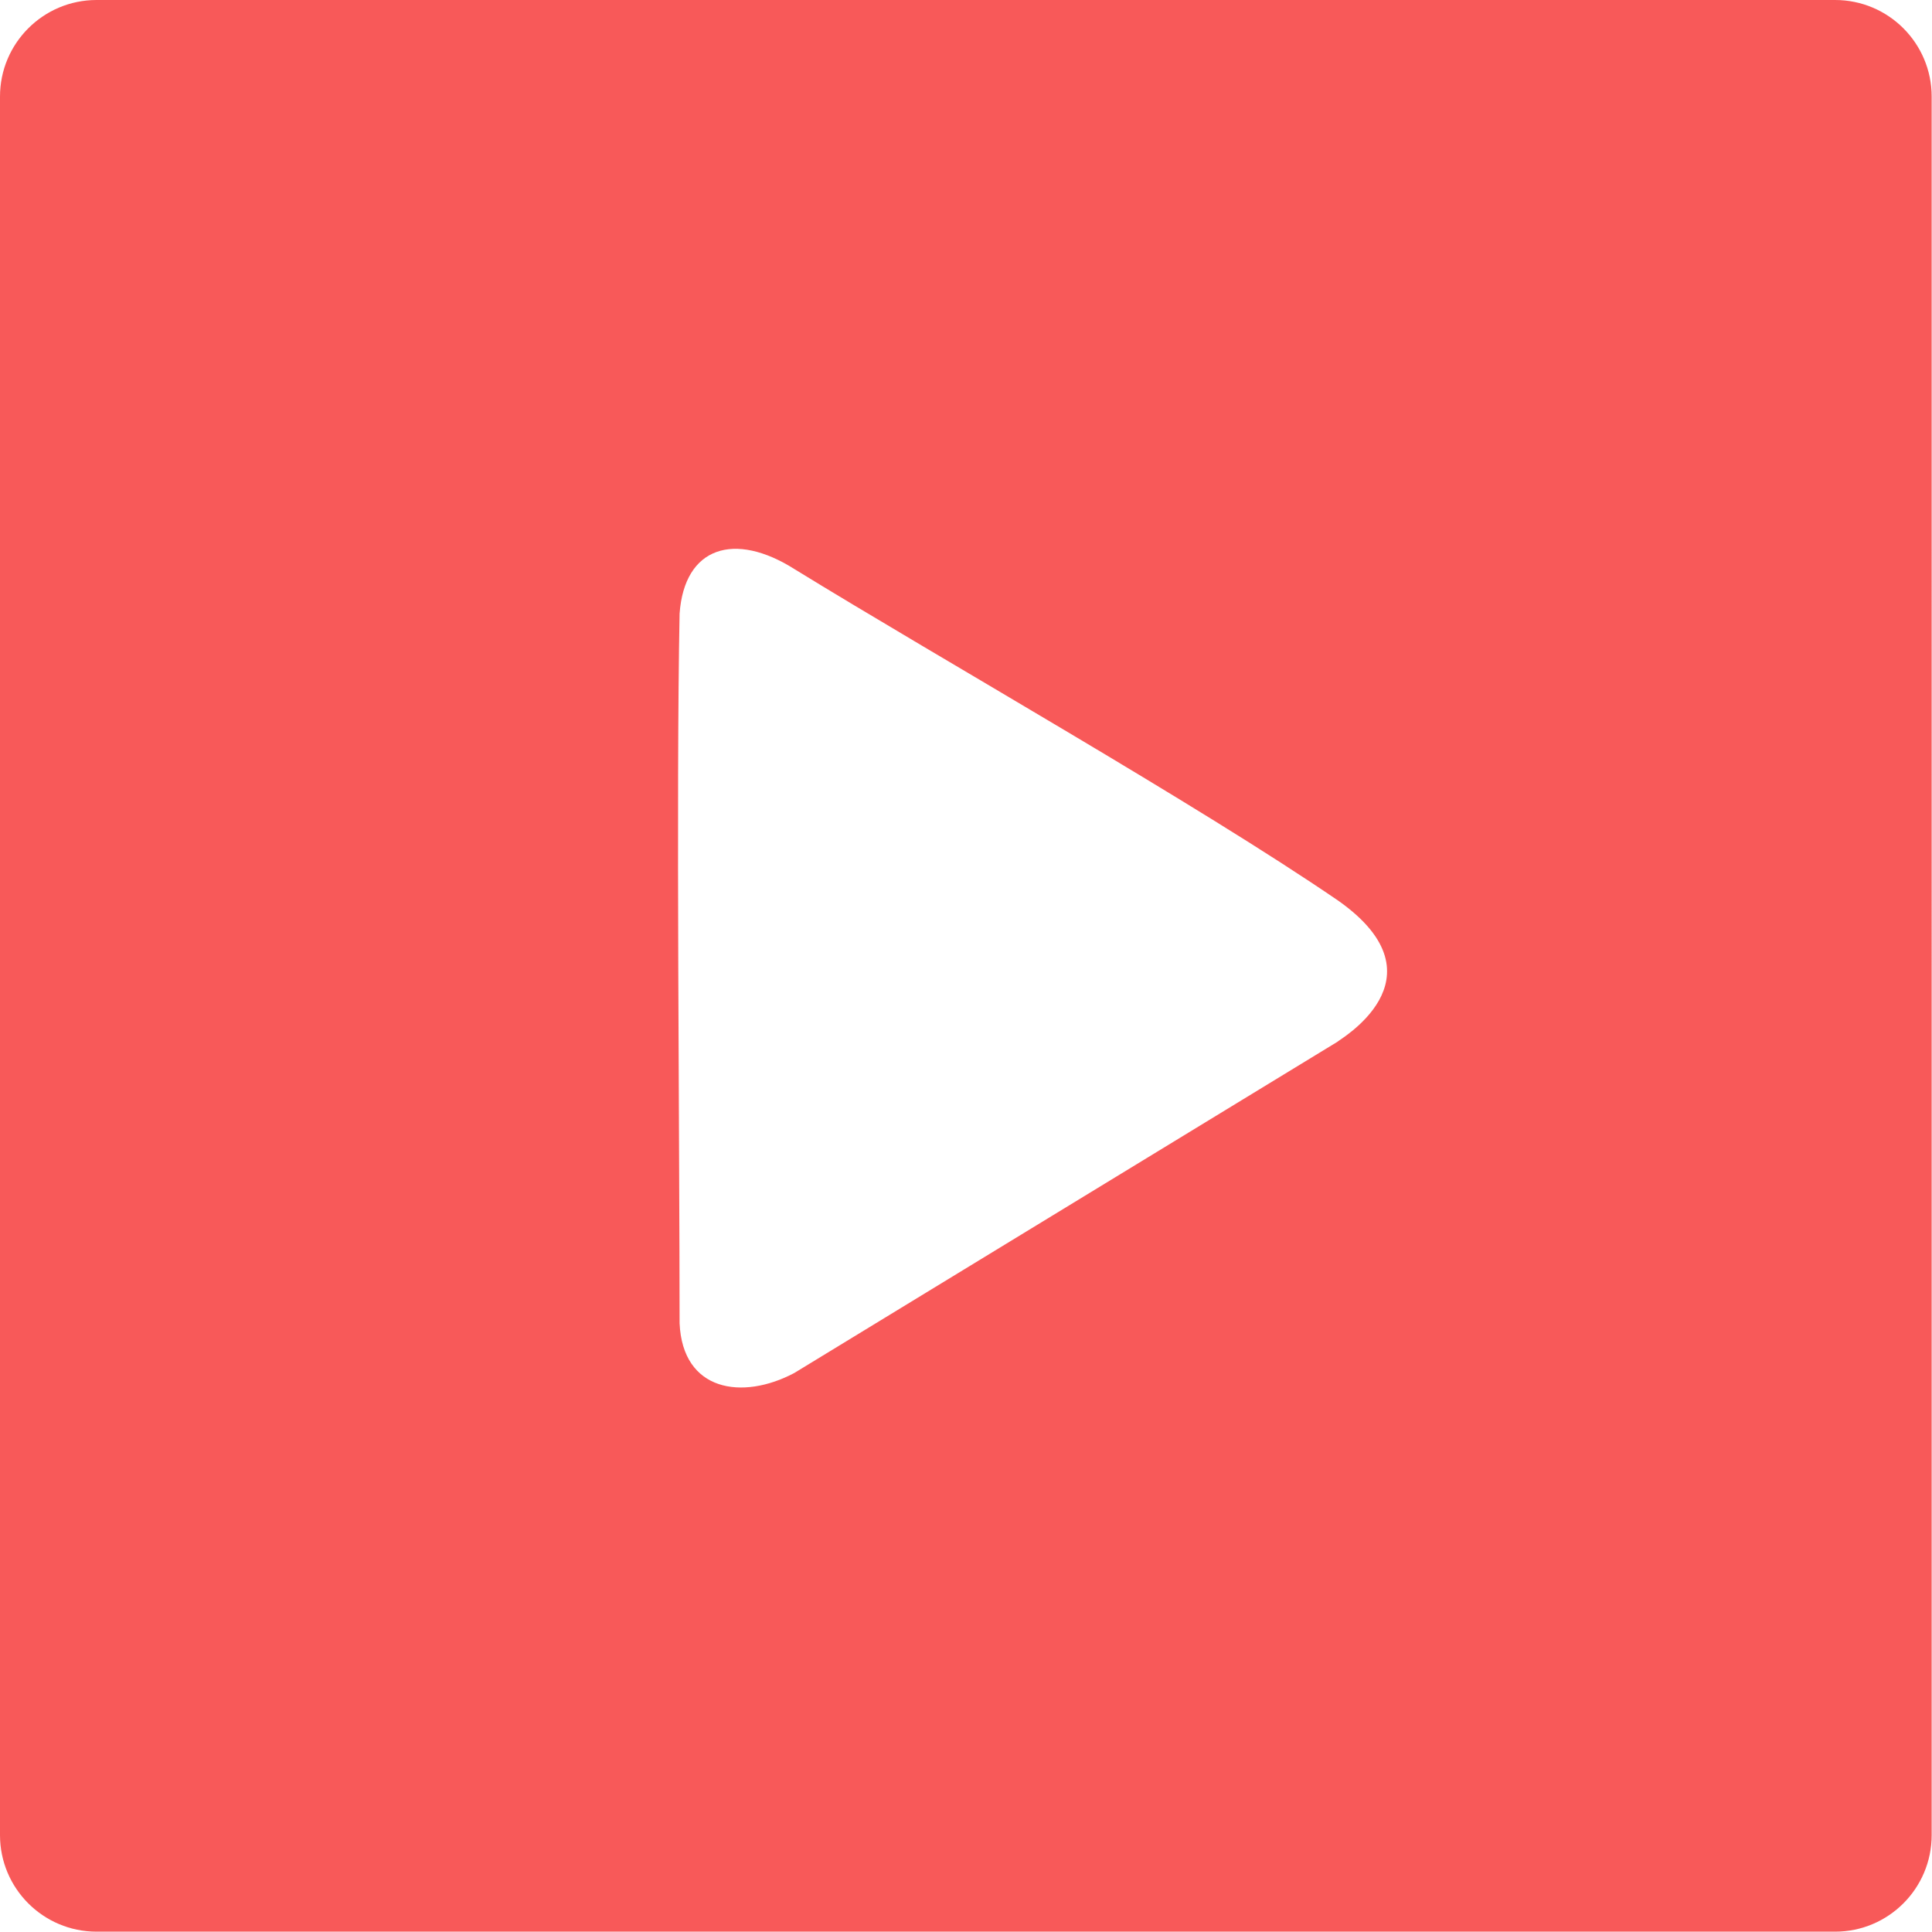 <?xml version="1.0" standalone="no"?><!DOCTYPE svg PUBLIC "-//W3C//DTD SVG 1.1//EN" "http://www.w3.org/Graphics/SVG/1.1/DTD/svg11.dtd"><svg t="1485271836279" class="icon" style="" viewBox="0 0 1024 1024" version="1.1" xmlns="http://www.w3.org/2000/svg" p-id="2136" xmlns:xlink="http://www.w3.org/1999/xlink" width="64" height="64"><defs><style type="text/css"></style></defs><path d="M972.634 0 51.191 0C22.918 0 0 22.924 0 51.188l0 921.446c0 28.268 22.918 51.188 51.191 51.188L972.634 1023.823c28.273 0 51.191-22.921 51.191-51.188L1023.825 51.188C1023.825 22.924 1000.906 0 972.634 0zM708.858 552.172c-77.719 47.393-210.624 128.442-287.95 175.594-27.459 14.508-59.098 9.74-60.71-26.385 0-96.951-1.859-280.842 0-376.151 2.563-35.583 29.251-43.679 60.992-23.528 77.414 47.624 213.372 124.486 288.347 175.839C767.868 518.912 708.348 551.857 708.858 552.172z" p-id="2137" fill="rgb(248,89,89)"></path></svg>